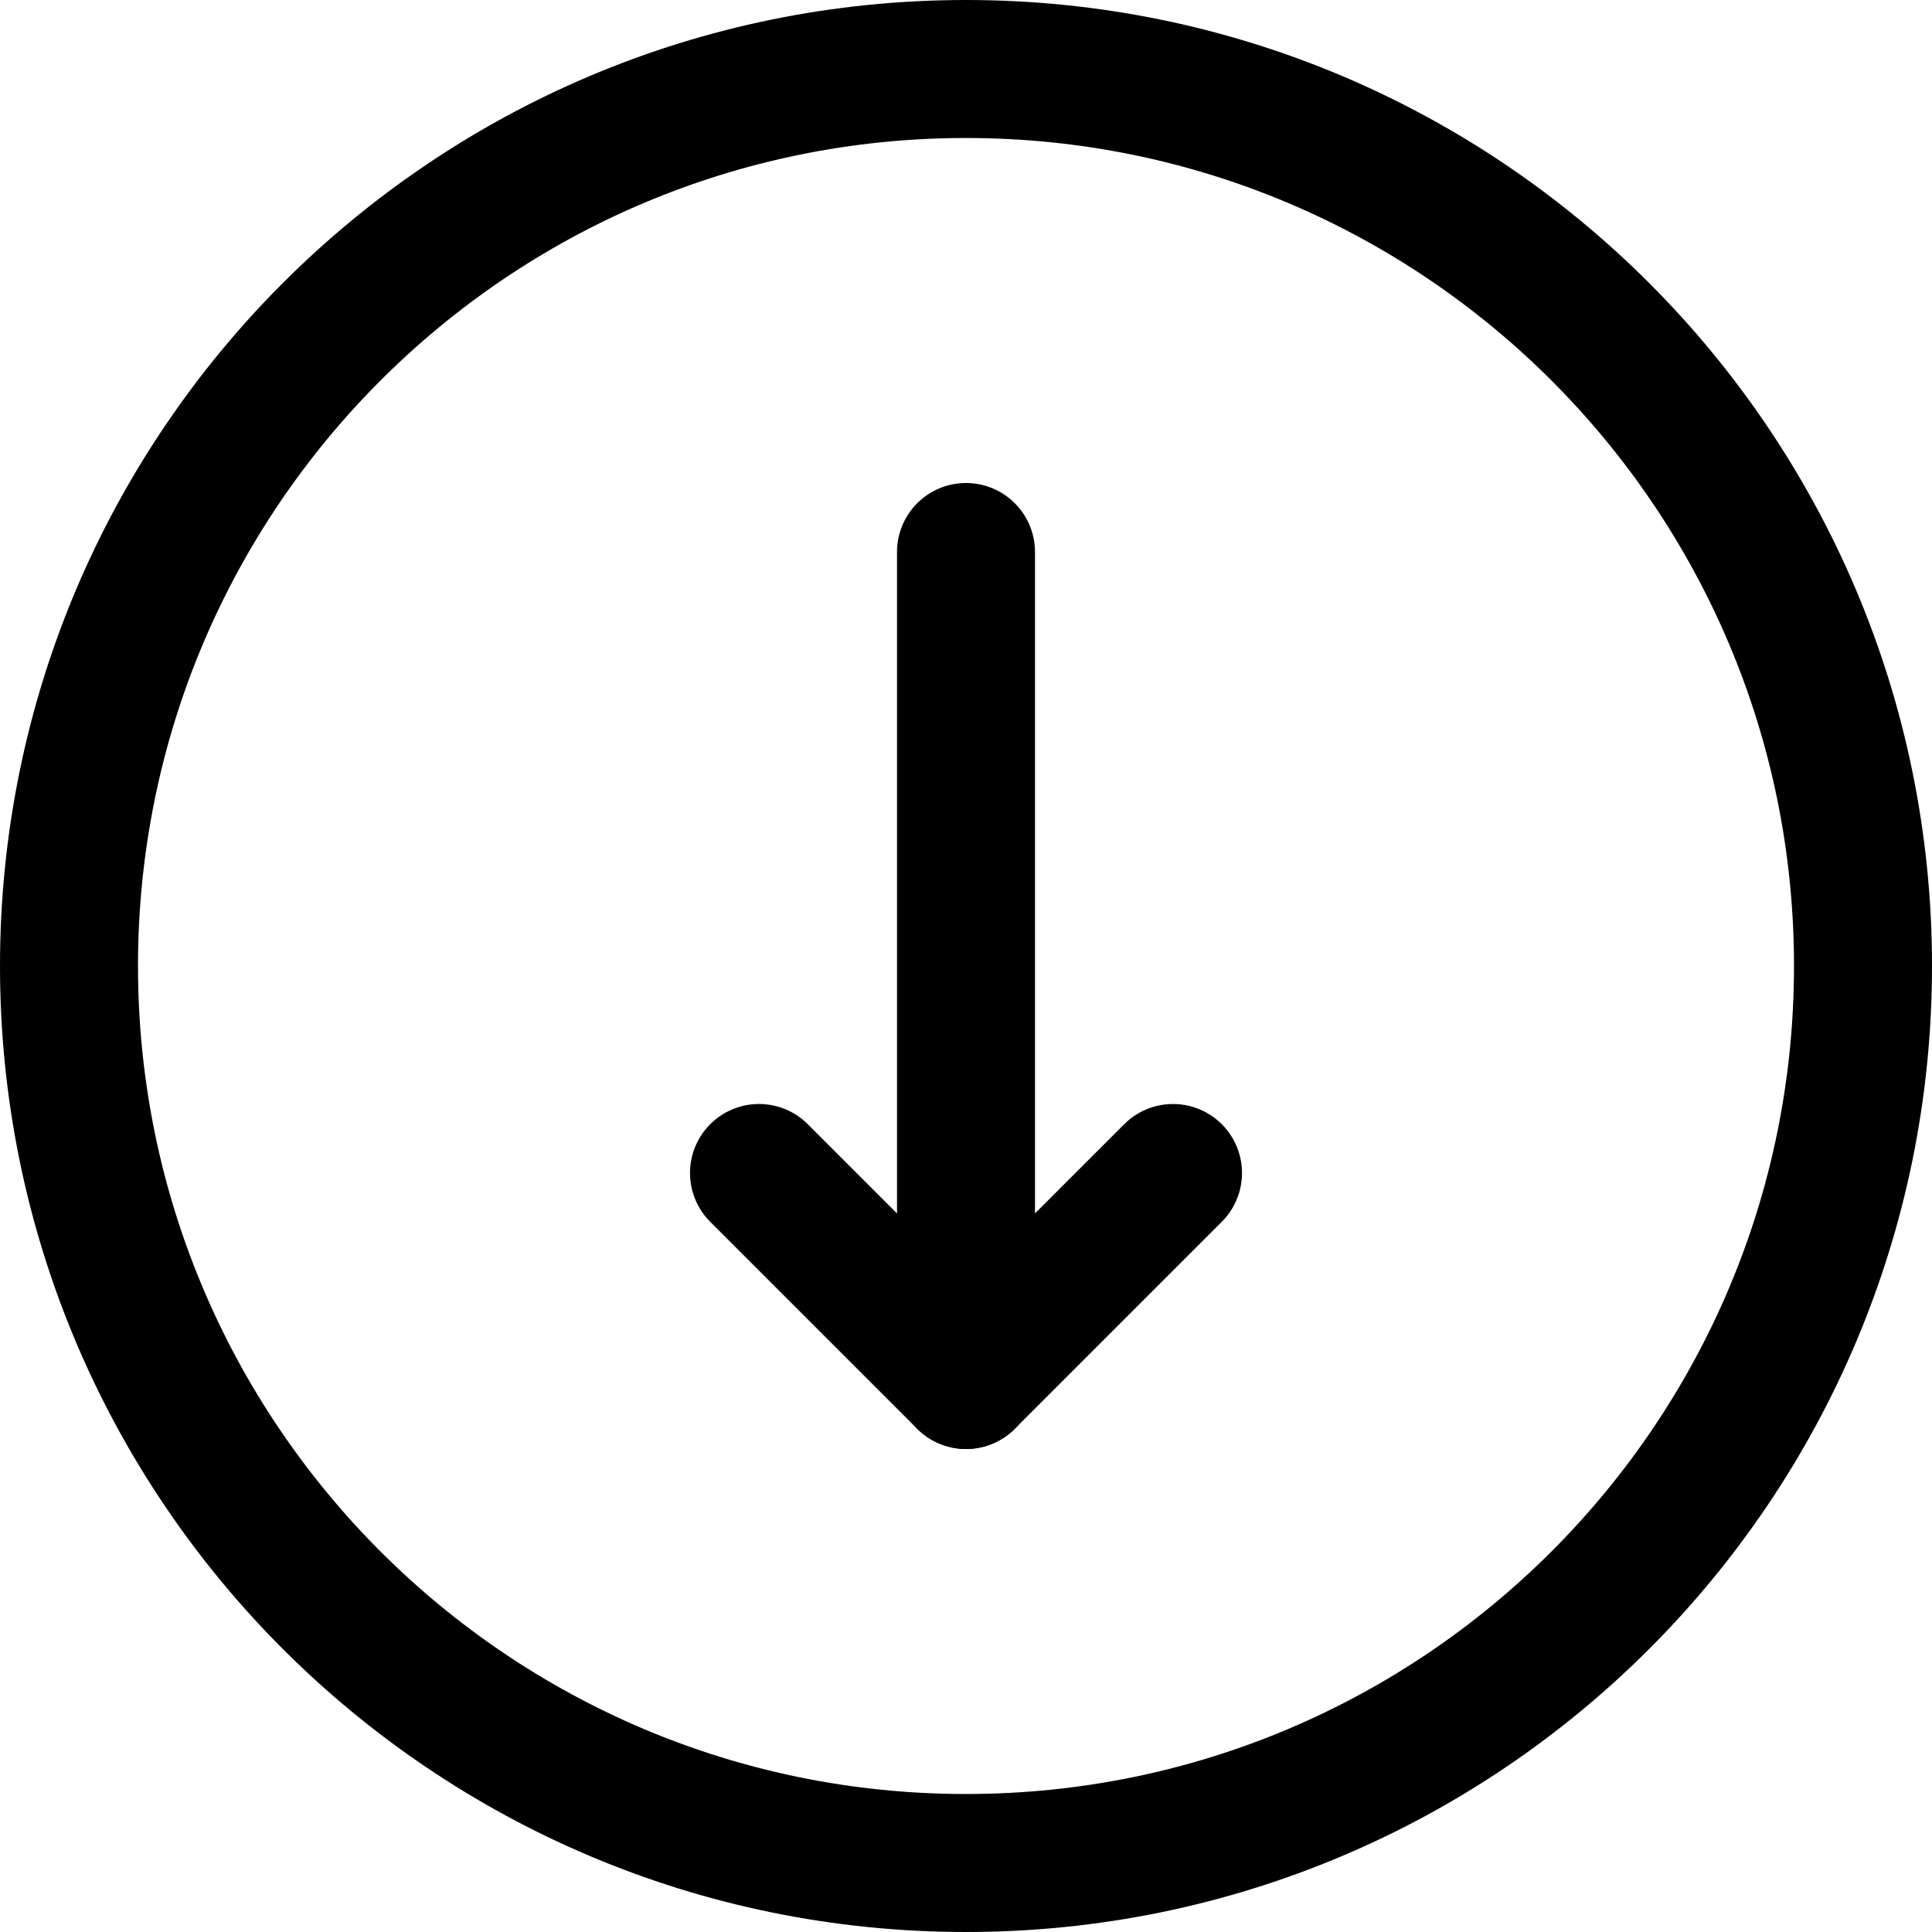 <svg width="14" height="14" viewBox="0 0 14 14" fill="none" xmlns="http://www.w3.org/2000/svg">
<g clip-path="url(#clip0_2002_405)">
<path d="M7 4V10" stroke="black" stroke-linecap="round" stroke-linejoin="round"/>
<path d="M5.5 8.5L7 10L8.5 8.5" stroke="black" stroke-linecap="round" stroke-linejoin="round"/>
<path d="M7 13.5C10.59 13.5 13.5 10.59 13.5 7C13.5 3.41 10.59 0.5 7 0.5C3.41 0.5 0.5 3.41 0.5 7C0.5 10.59 3.41 13.5 7 13.5Z" stroke="black" stroke-linecap="round" stroke-linejoin="round"/>
</g>
<defs>
<clipPath id="clip0_2002_405">
<rect width="14" height="14" fill="white"/>
</clipPath>
</defs>
</svg>
